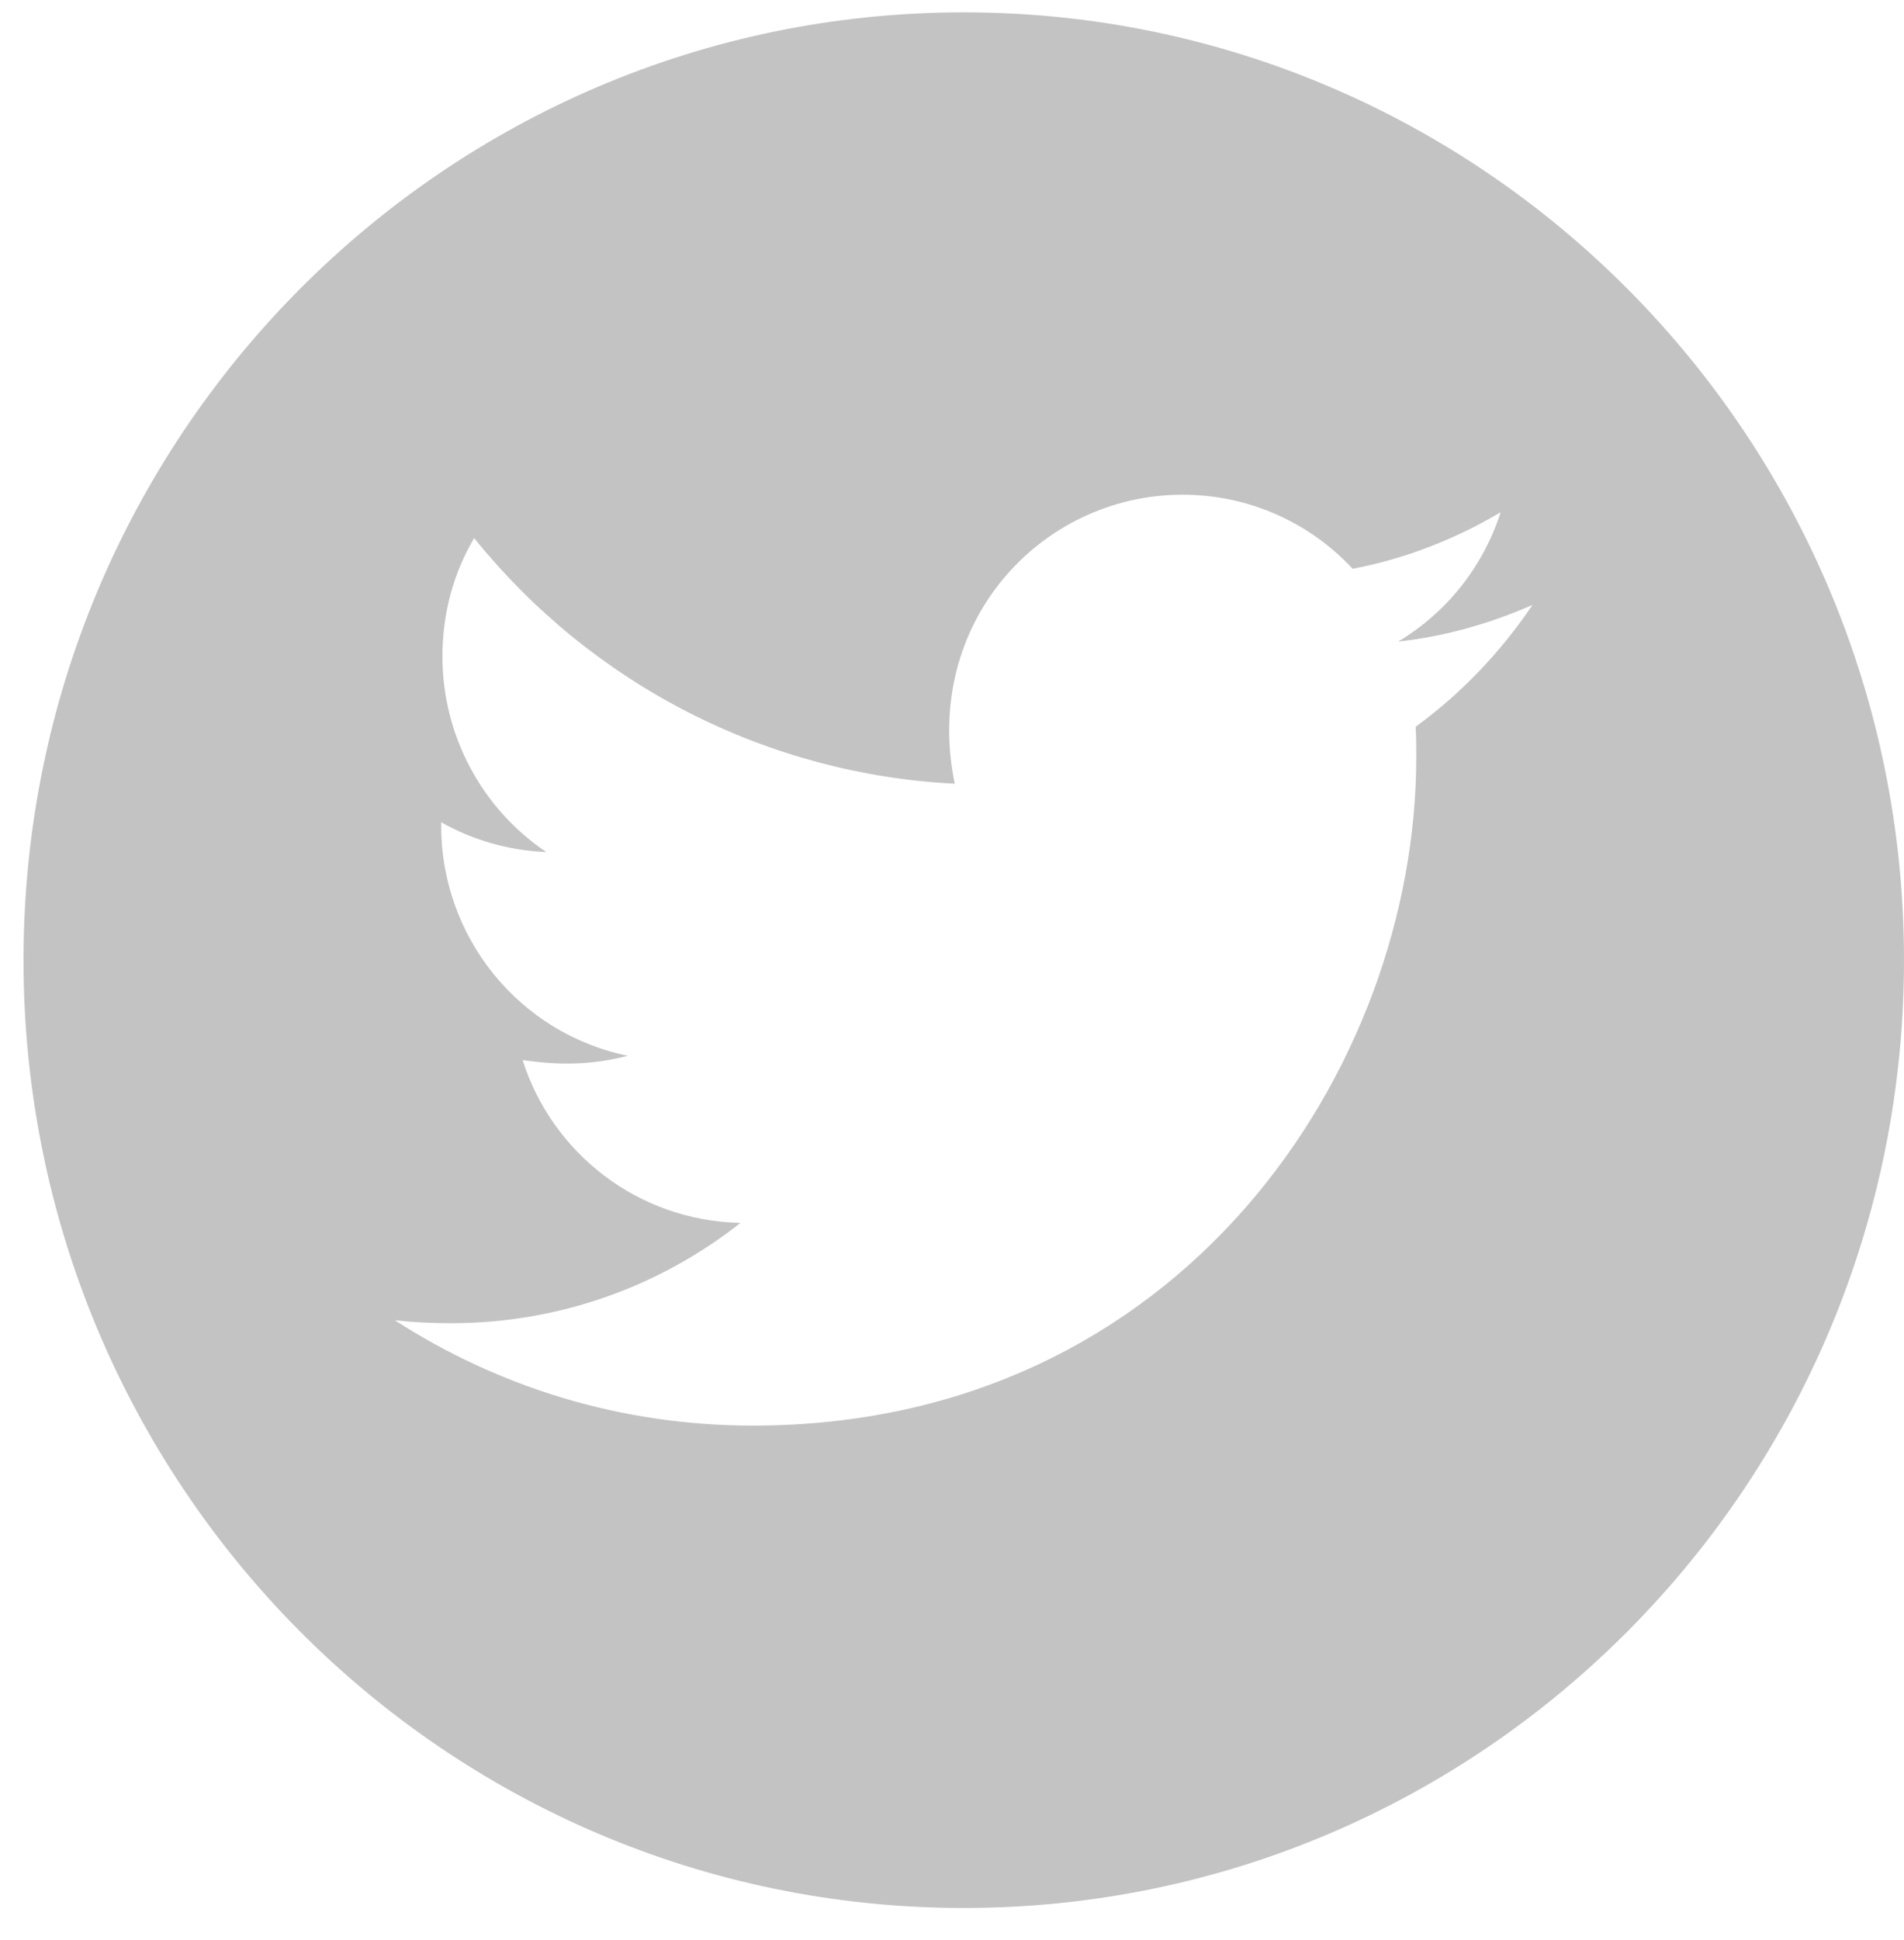 <svg width="54" height="55" viewBox="0 0 54 55" fill="none" xmlns="http://www.w3.org/2000/svg">
<path d="M27.333 0.35C12.607 0.35 0.667 12.38 0.667 27.218C0.667 42.055 12.607 54.086 27.333 54.086C42.06 54.086 54 42.055 54 27.218C54 12.38 42.06 0.35 27.333 0.35ZM40.149 20.603C40.167 20.885 40.167 21.178 40.167 21.466C40.167 30.27 33.512 40.412 21.351 40.412C17.601 40.412 14.125 39.315 11.197 37.425C11.732 37.485 12.244 37.509 12.792 37.509C15.887 37.509 18.732 36.454 21 34.666C18.095 34.606 15.655 32.687 14.822 30.049C15.839 30.198 16.756 30.198 17.804 29.929C16.308 29.622 14.964 28.804 13.999 27.612C13.034 26.421 12.509 24.929 12.512 23.392V23.308C13.387 23.805 14.417 24.111 15.494 24.153C14.588 23.545 13.846 22.721 13.332 21.754C12.818 20.788 12.548 19.708 12.548 18.612C12.548 17.37 12.869 16.237 13.447 15.253C15.107 17.312 17.178 18.996 19.527 20.196C21.875 21.395 24.448 22.084 27.078 22.216C26.143 17.688 29.5 14.024 33.536 14.024C35.441 14.024 37.155 14.827 38.363 16.123C39.857 15.841 41.286 15.277 42.56 14.521C42.066 16.063 41.03 17.364 39.655 18.186C40.988 18.042 42.274 17.67 43.464 17.148C42.566 18.48 41.441 19.661 40.149 20.603Z" fill="#C3C3C3"/>
</svg>
